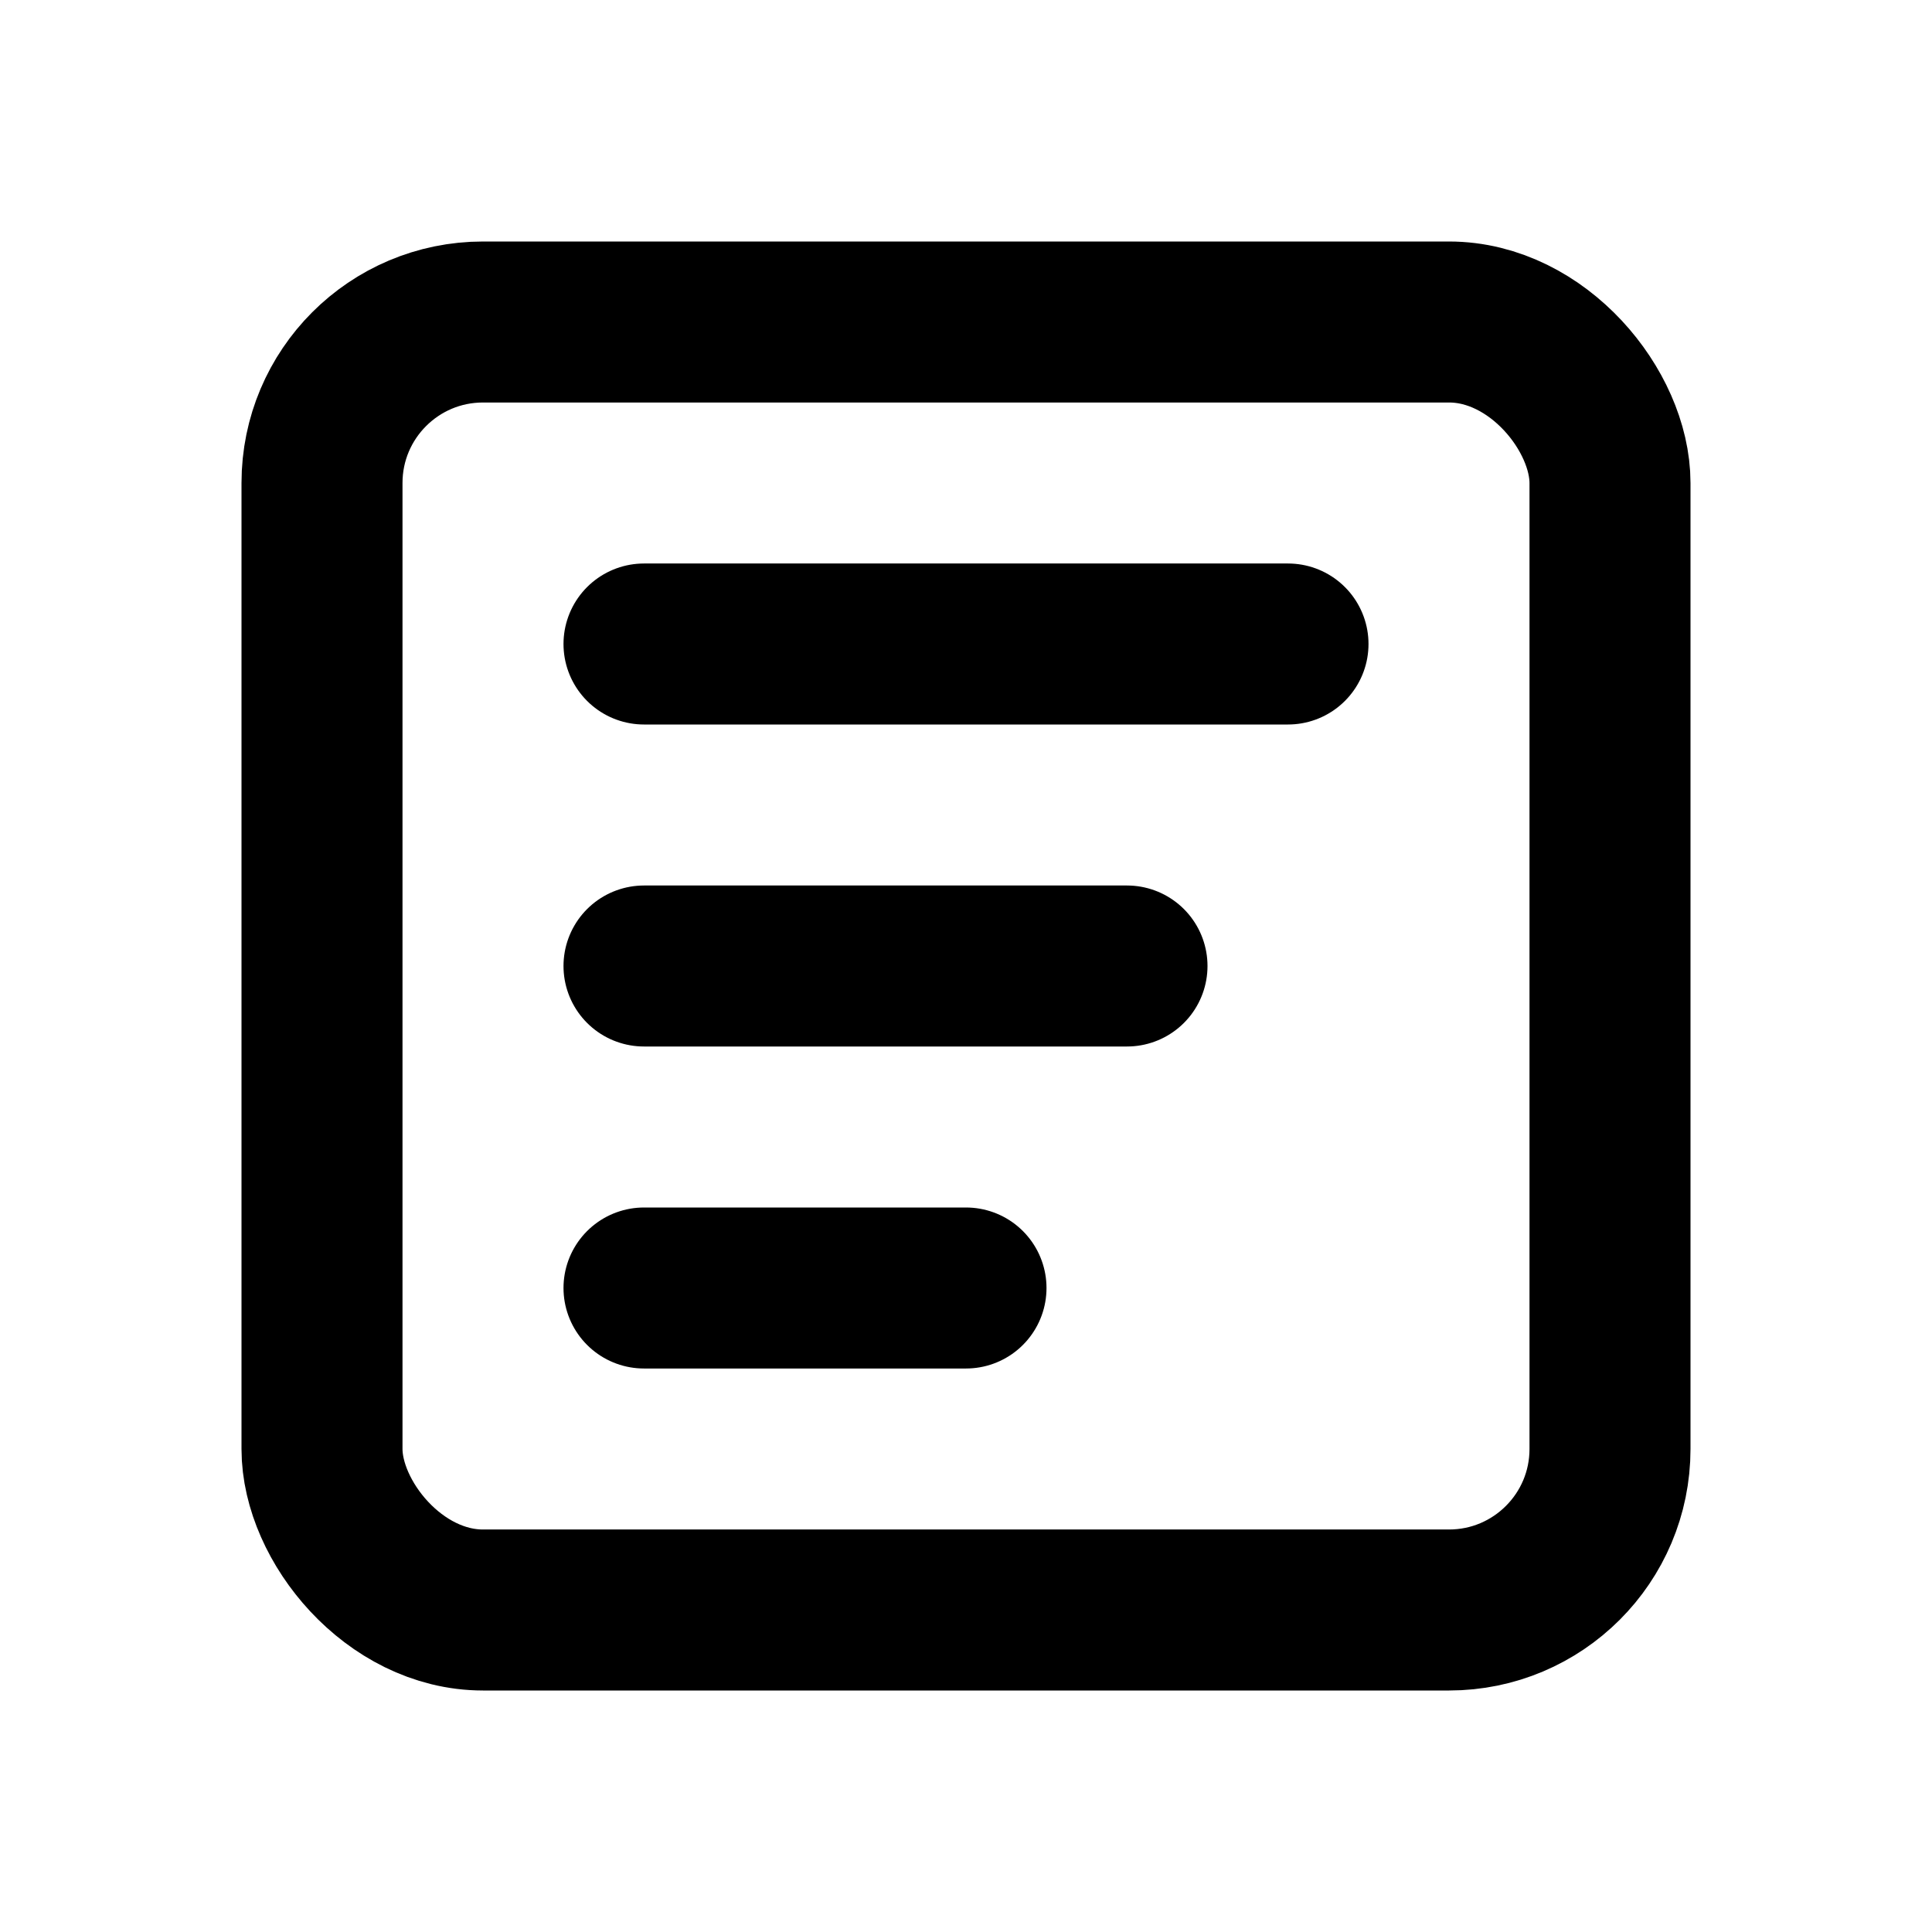 <svg width="24" height="24" viewBox="0 0 24 24" fill="none" xmlns="http://www.w3.org/2000/svg">
  <rect x="4" y="4" width="16" height="16" rx="2" stroke="currentColor" stroke-width="2"/>
  <path d="M8 8H16" stroke="currentColor" stroke-width="2" stroke-linecap="round"/>
  <path d="M8 12H14" stroke="currentColor" stroke-width="2" stroke-linecap="round"/>
  <path d="M8 16H12" stroke="currentColor" stroke-width="2" stroke-linecap="round"/>
</svg>
